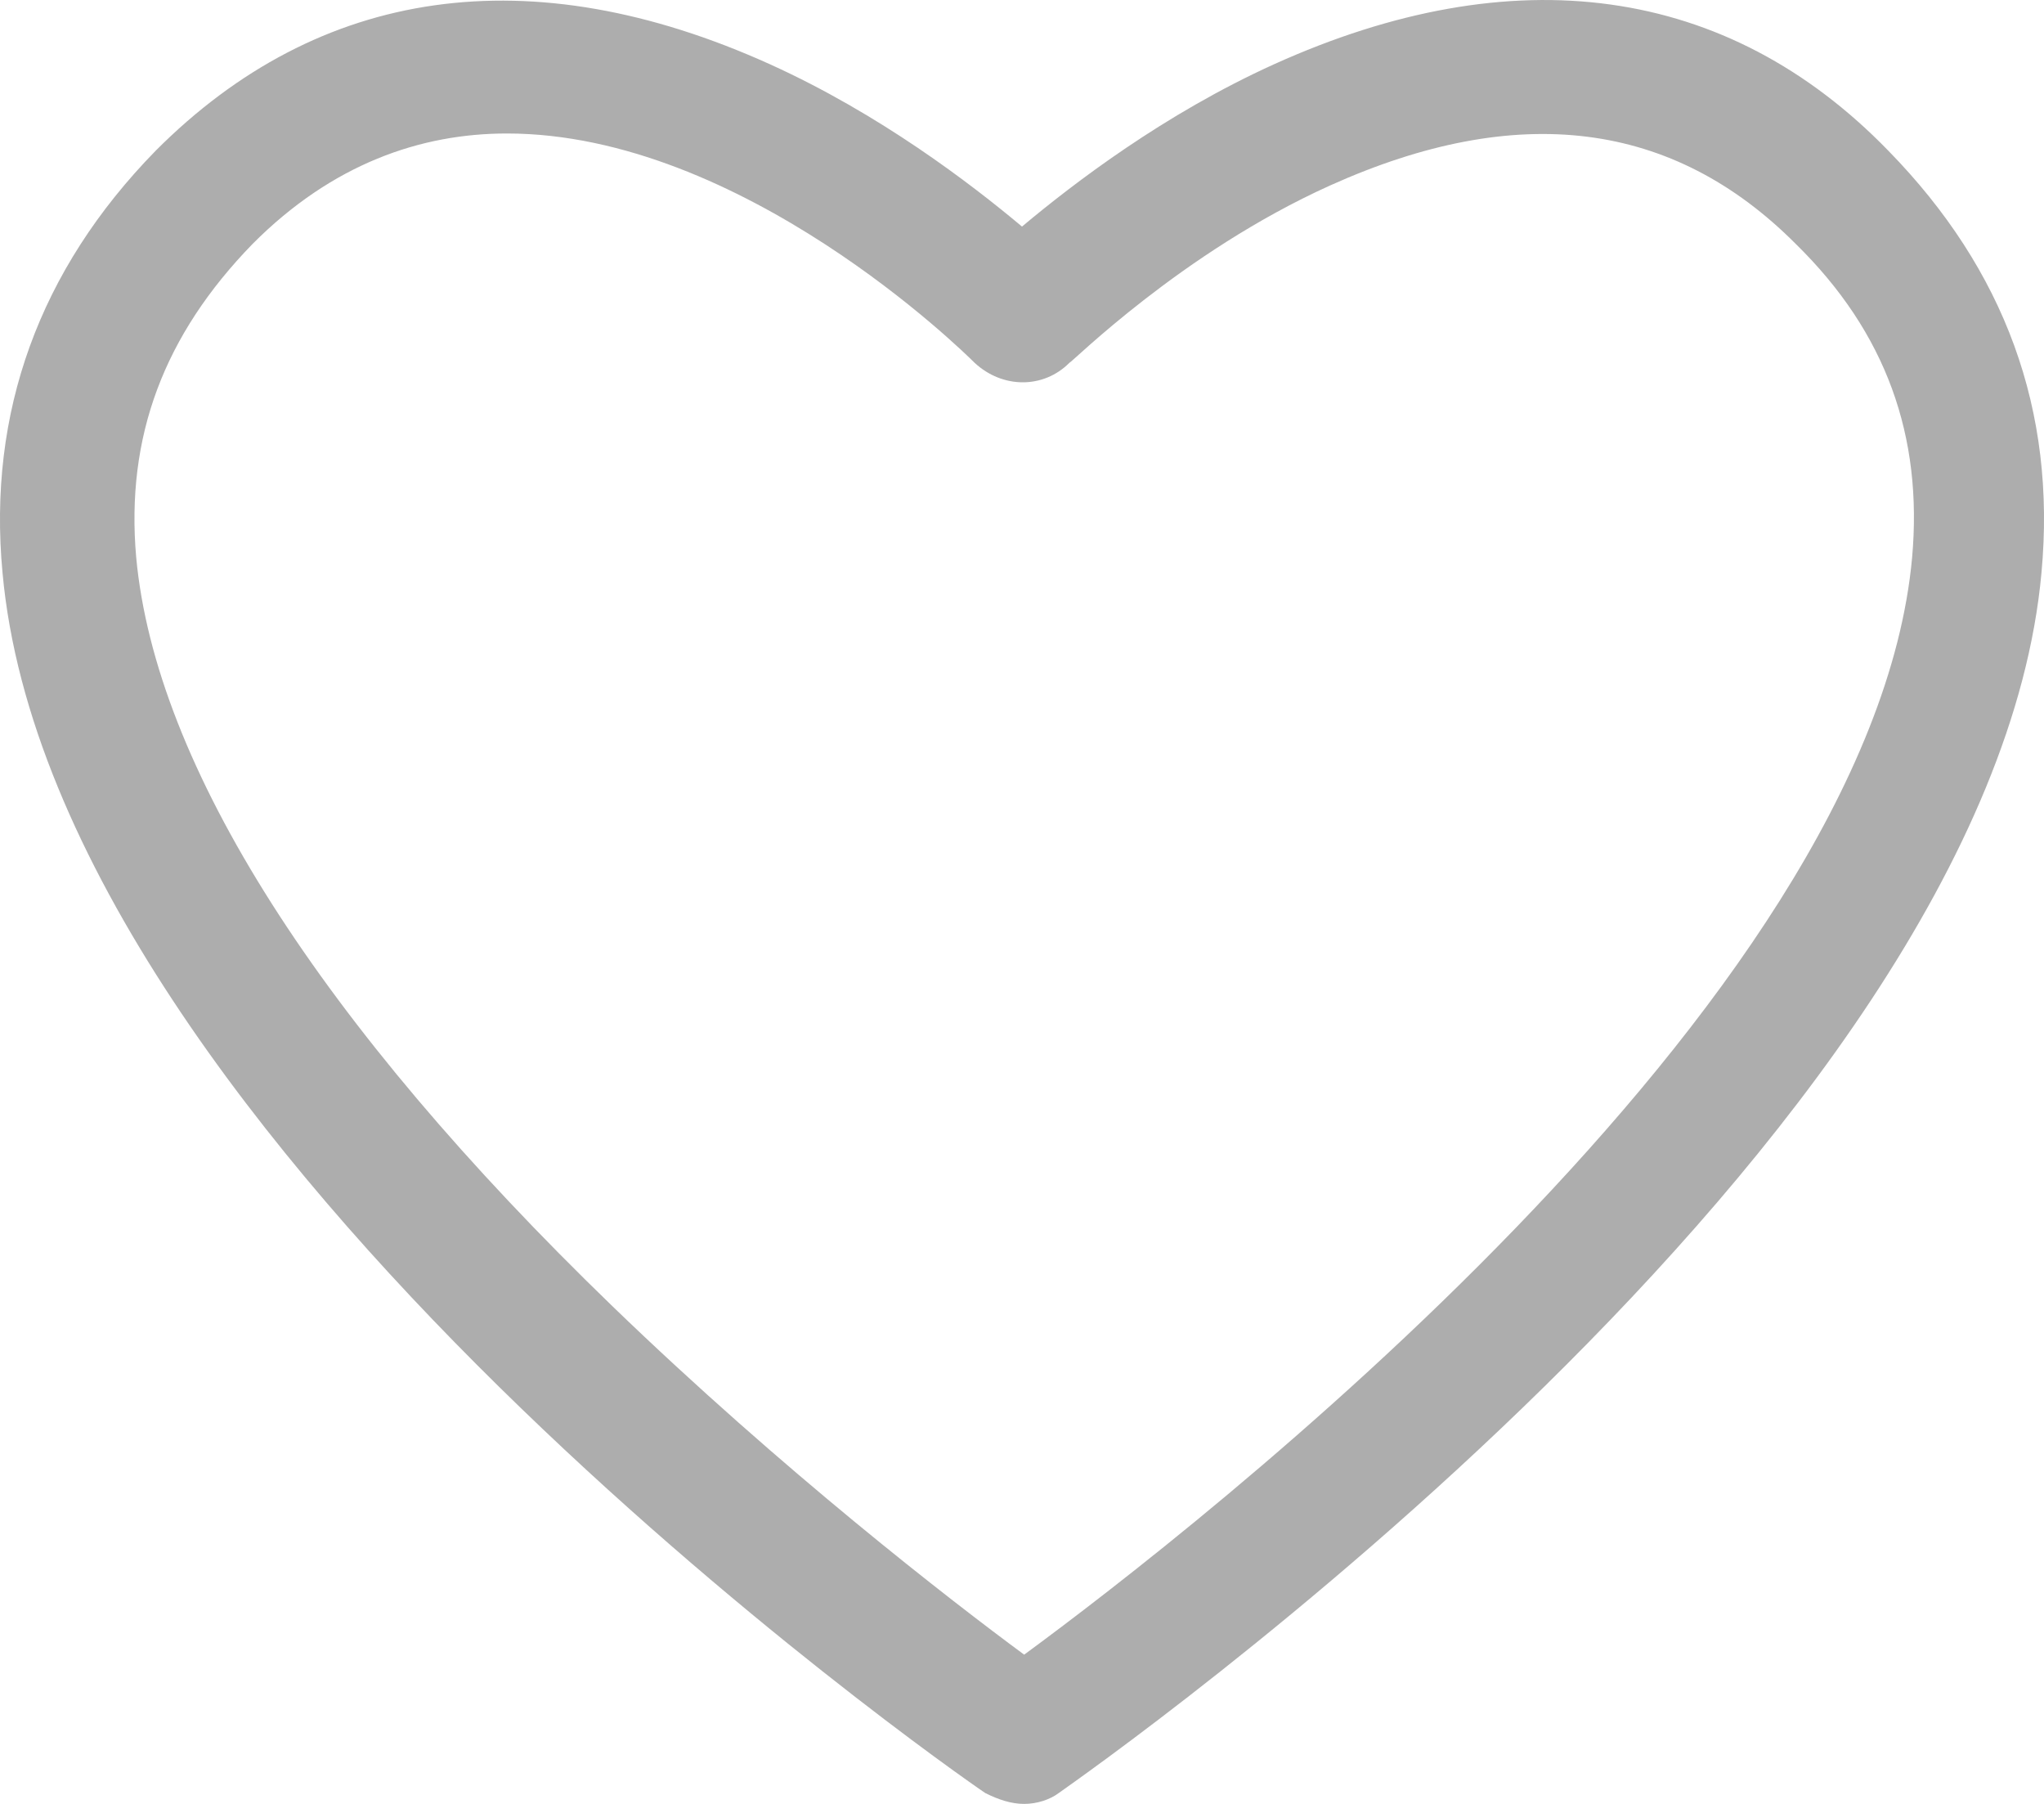 <?xml version="1.0" encoding="UTF-8"?>
<svg width="17px" height="15px" viewBox="0 0 17 15" version="1.1" xmlns="http://www.w3.org/2000/svg" xmlns:xlink="http://www.w3.org/1999/xlink">
    <!-- Generator: Sketch 51.2 (57519) - http://www.bohemiancoding.com/sketch -->
    <title>love</title>
    <desc>Created with Sketch.</desc>
    <defs></defs>
    <g id="Page-1" stroke="none" stroke-width="1" fill="none" fill-rule="evenodd">
        <g id="Desktop-HD" transform="translate(-465, -255)" fill="#ADADAD" fill-rule="nonzero">
            <g id="love" transform="translate(465, 255)">
                <path d="M8.518,15 C8.41,15 8.303,14.964 8.195,14.91 C7.873,14.694 0.451,9.494 0.021,4.763 C-0.104,3.431 0.326,2.244 1.294,1.254 C2.656,-0.113 4.413,-0.365 6.403,0.534 C7.317,0.948 8.07,1.524 8.5,1.884 C8.93,1.524 9.683,0.948 10.597,0.534 C12.587,-0.365 14.362,-0.131 15.706,1.254 C16.674,2.244 17.104,3.413 16.979,4.763 C16.549,9.494 9.109,14.694 8.805,14.91 C8.733,14.964 8.625,15 8.518,15 Z M4.216,1.11 C3.499,1.11 2.764,1.362 2.101,2.028 C1.366,2.783 1.043,3.629 1.133,4.637 C1.294,6.364 2.656,8.505 5.094,10.862 C6.51,12.229 7.908,13.309 8.518,13.759 C9.916,12.733 15.563,8.361 15.903,4.637 C15.993,3.629 15.688,2.765 14.935,2.028 C13.913,1.002 12.623,0.84 11.063,1.542 C9.826,2.1 8.912,3.017 8.894,3.017 C8.679,3.233 8.339,3.233 8.106,3.017 C8.016,2.927 6.17,1.11 4.216,1.11 Z" id="Shape"></path>
            </g>
        </g>
    </g>
</svg>